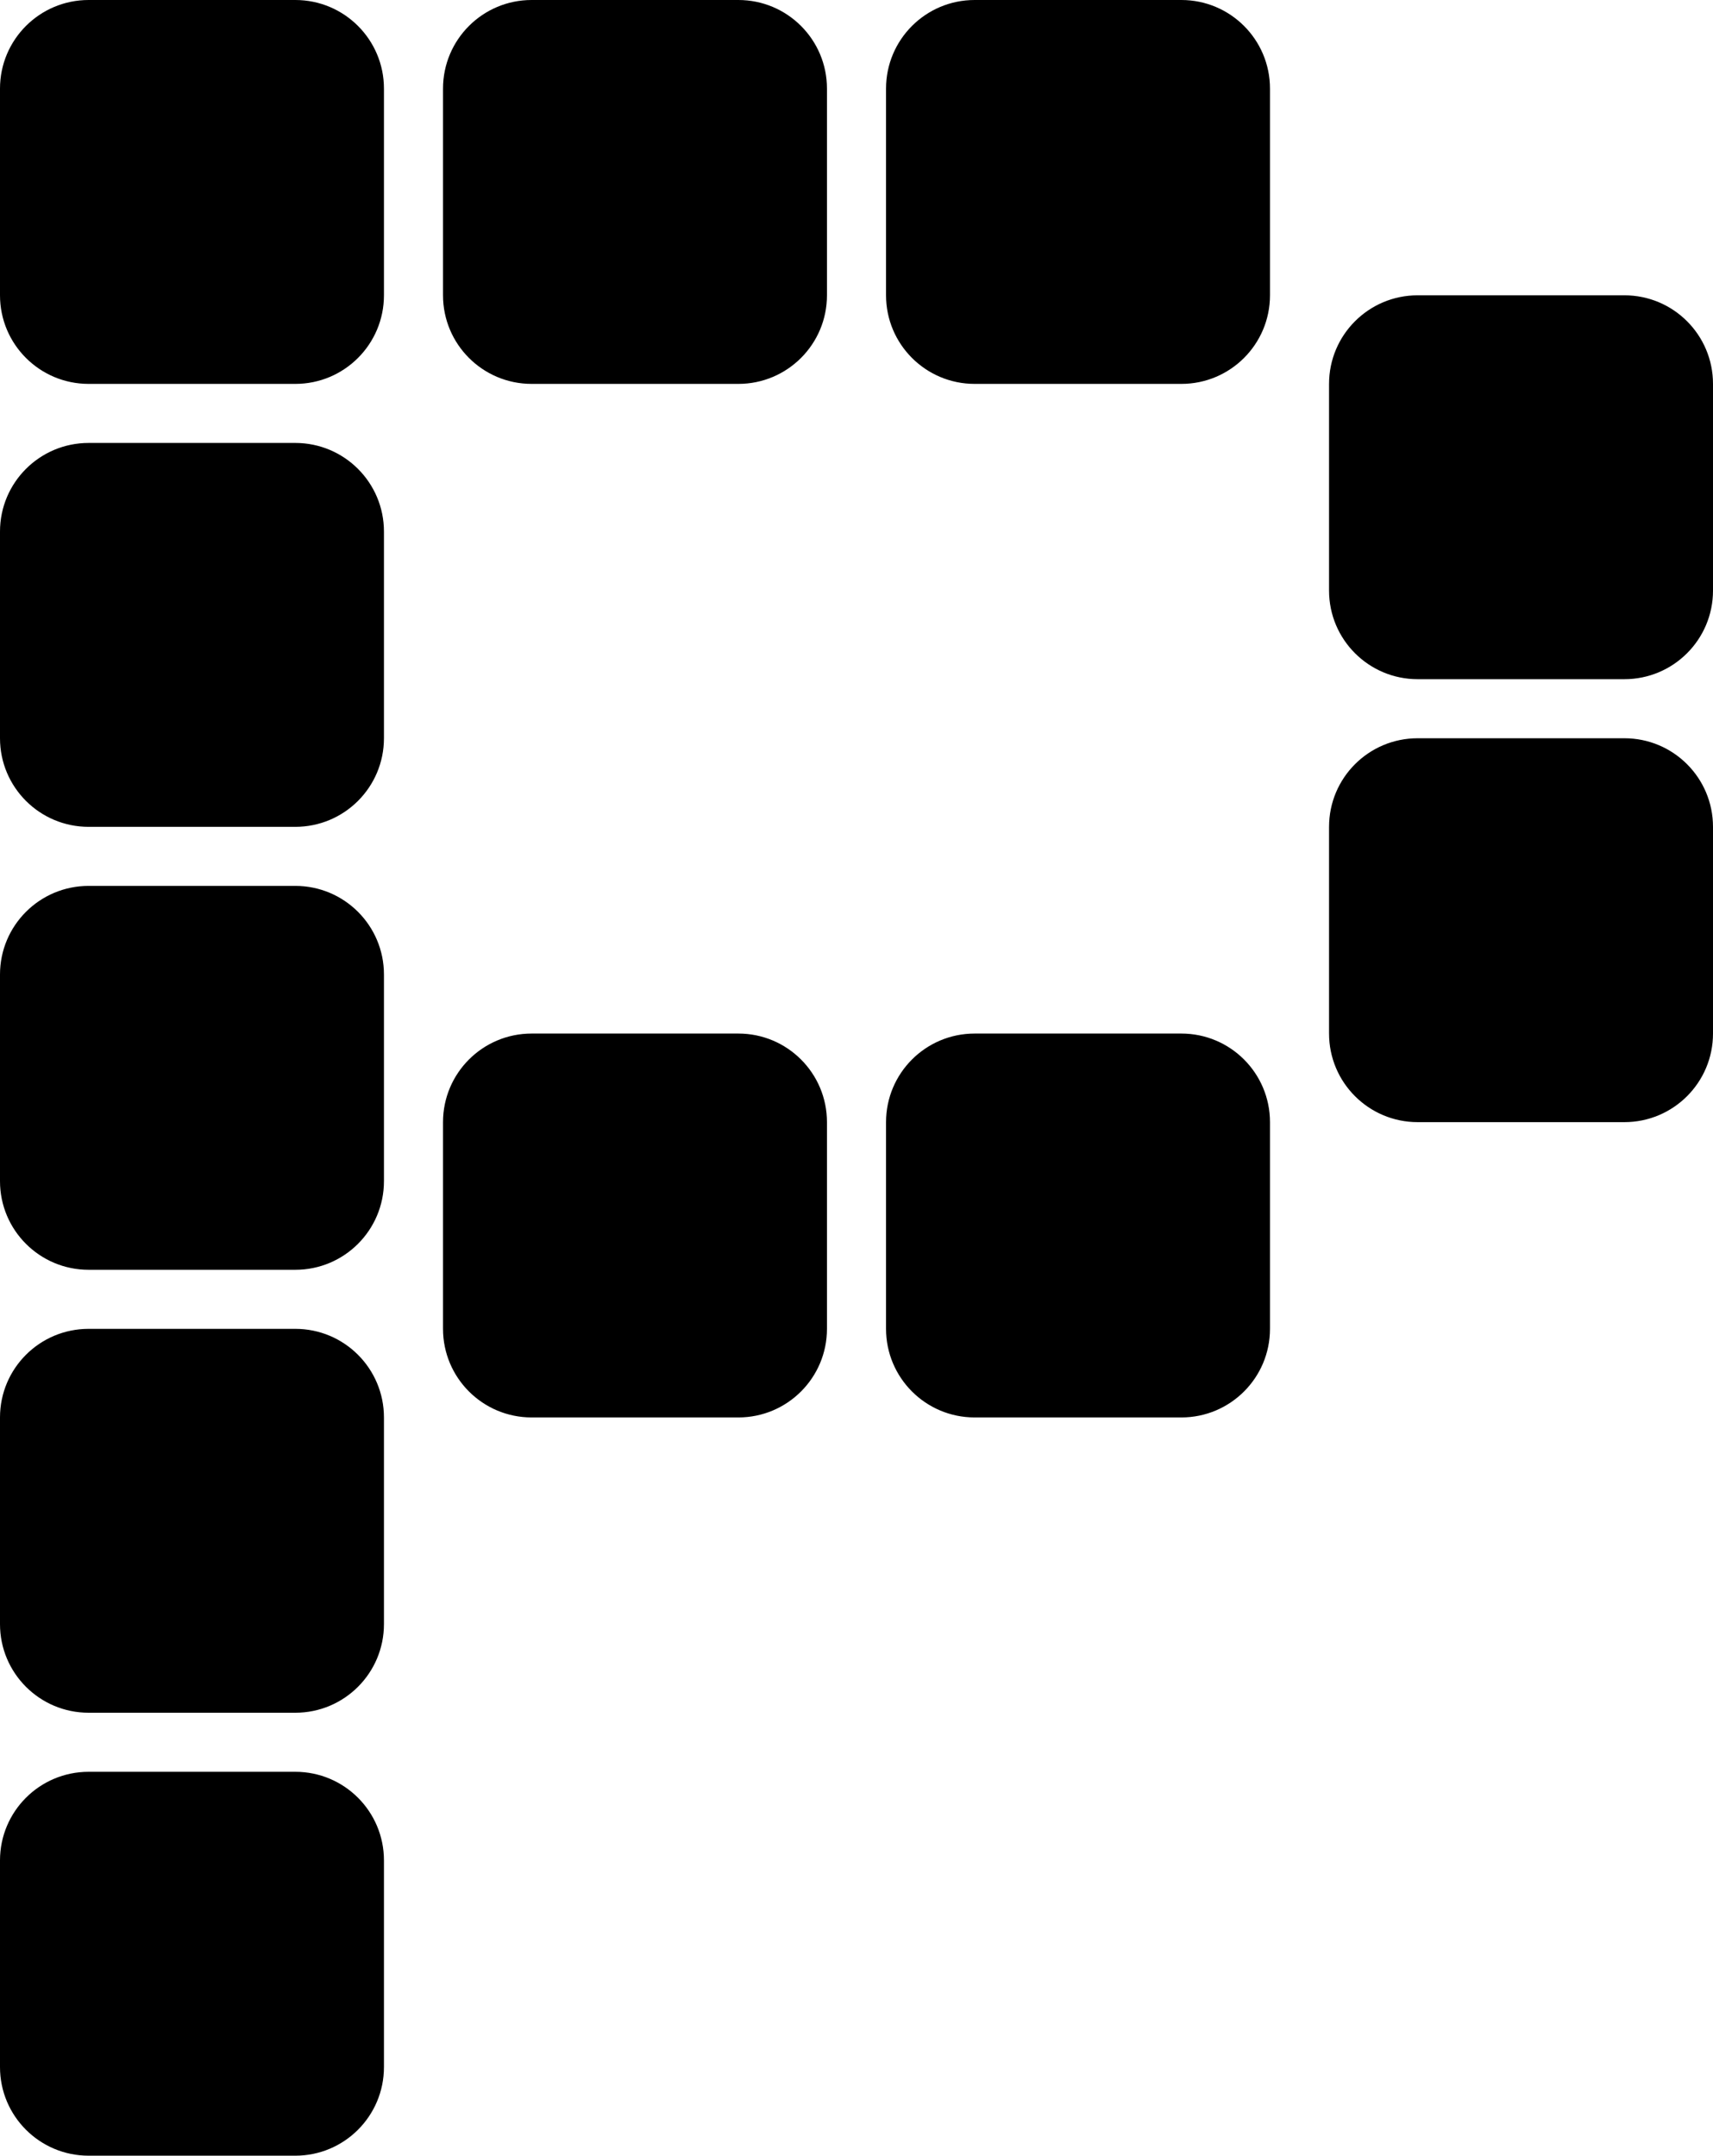 <svg width="58" height="73" viewBox="0 0 58 73" fill="none" xmlns="http://www.w3.org/2000/svg">
<path d="M3 0C1.343 0 0 1.343 0 3V10C0 11.657 1.343 13 3 13H10C11.657 13 13 11.657 13 10V3C13 1.343 11.657 0 10 0H3ZM18 0C16.343 0 15 1.343 15 3V10C15 11.657 16.343 13 18 13H25C26.657 13 28 11.657 28 10V3C28 1.343 26.657 0 25 0H18ZM33 0C31.343 0 30 1.343 30 3V10C30 11.657 31.343 13 33 13H40C41.657 13 43 11.657 43 10V10V8V3C43 1.343 41.657 0 40 0H33ZM48 10C46.343 10 45 11.343 45 13V20C45 21.657 46.343 23 48 23H55C56.657 23 58 21.657 58 20V13C58 11.343 56.657 10 55 10H48ZM3 15C1.343 15 0 16.343 0 18V25C0 26.657 1.343 28 3 28H10C11.657 28 13 26.657 13 25V18C13 16.343 11.657 15 10 15H3ZM48 25C46.343 25 45 26.343 45 28V35C45 36.657 46.343 38 48 38H55C56.657 38 58 36.657 58 35V28C58 26.343 56.657 25 55 25H48ZM3 30C1.343 30 0 31.343 0 33V40C0 41.657 1.343 43 3 43H10C11.657 43 13 41.657 13 40V35V33V33C13 31.343 11.657 30 10 30H3ZM18 35C16.343 35 15 36.343 15 38V45C15 46.657 16.343 48 18 48H25C26.657 48 28 46.657 28 45V38C28 36.343 26.657 35 25 35H18ZM33 35C31.343 35 30 36.343 30 38V45C30 46.657 31.343 48 33 48H40C41.657 48 43 46.657 43 45V40V38V38C43 36.343 41.657 35 40 35H33ZM3 45C1.343 45 0 46.343 0 48V55C0 56.657 1.343 58 3 58H10C11.657 58 13 56.657 13 55V48C13 46.343 11.657 45 10 45H3ZM3 60C1.343 60 0 61.343 0 63V70C0 71.657 1.343 73 3 73H10C11.657 73 13 71.657 13 70V63C13 61.343 11.657 60 10 60H3Z" fill="black"/>
</svg>
